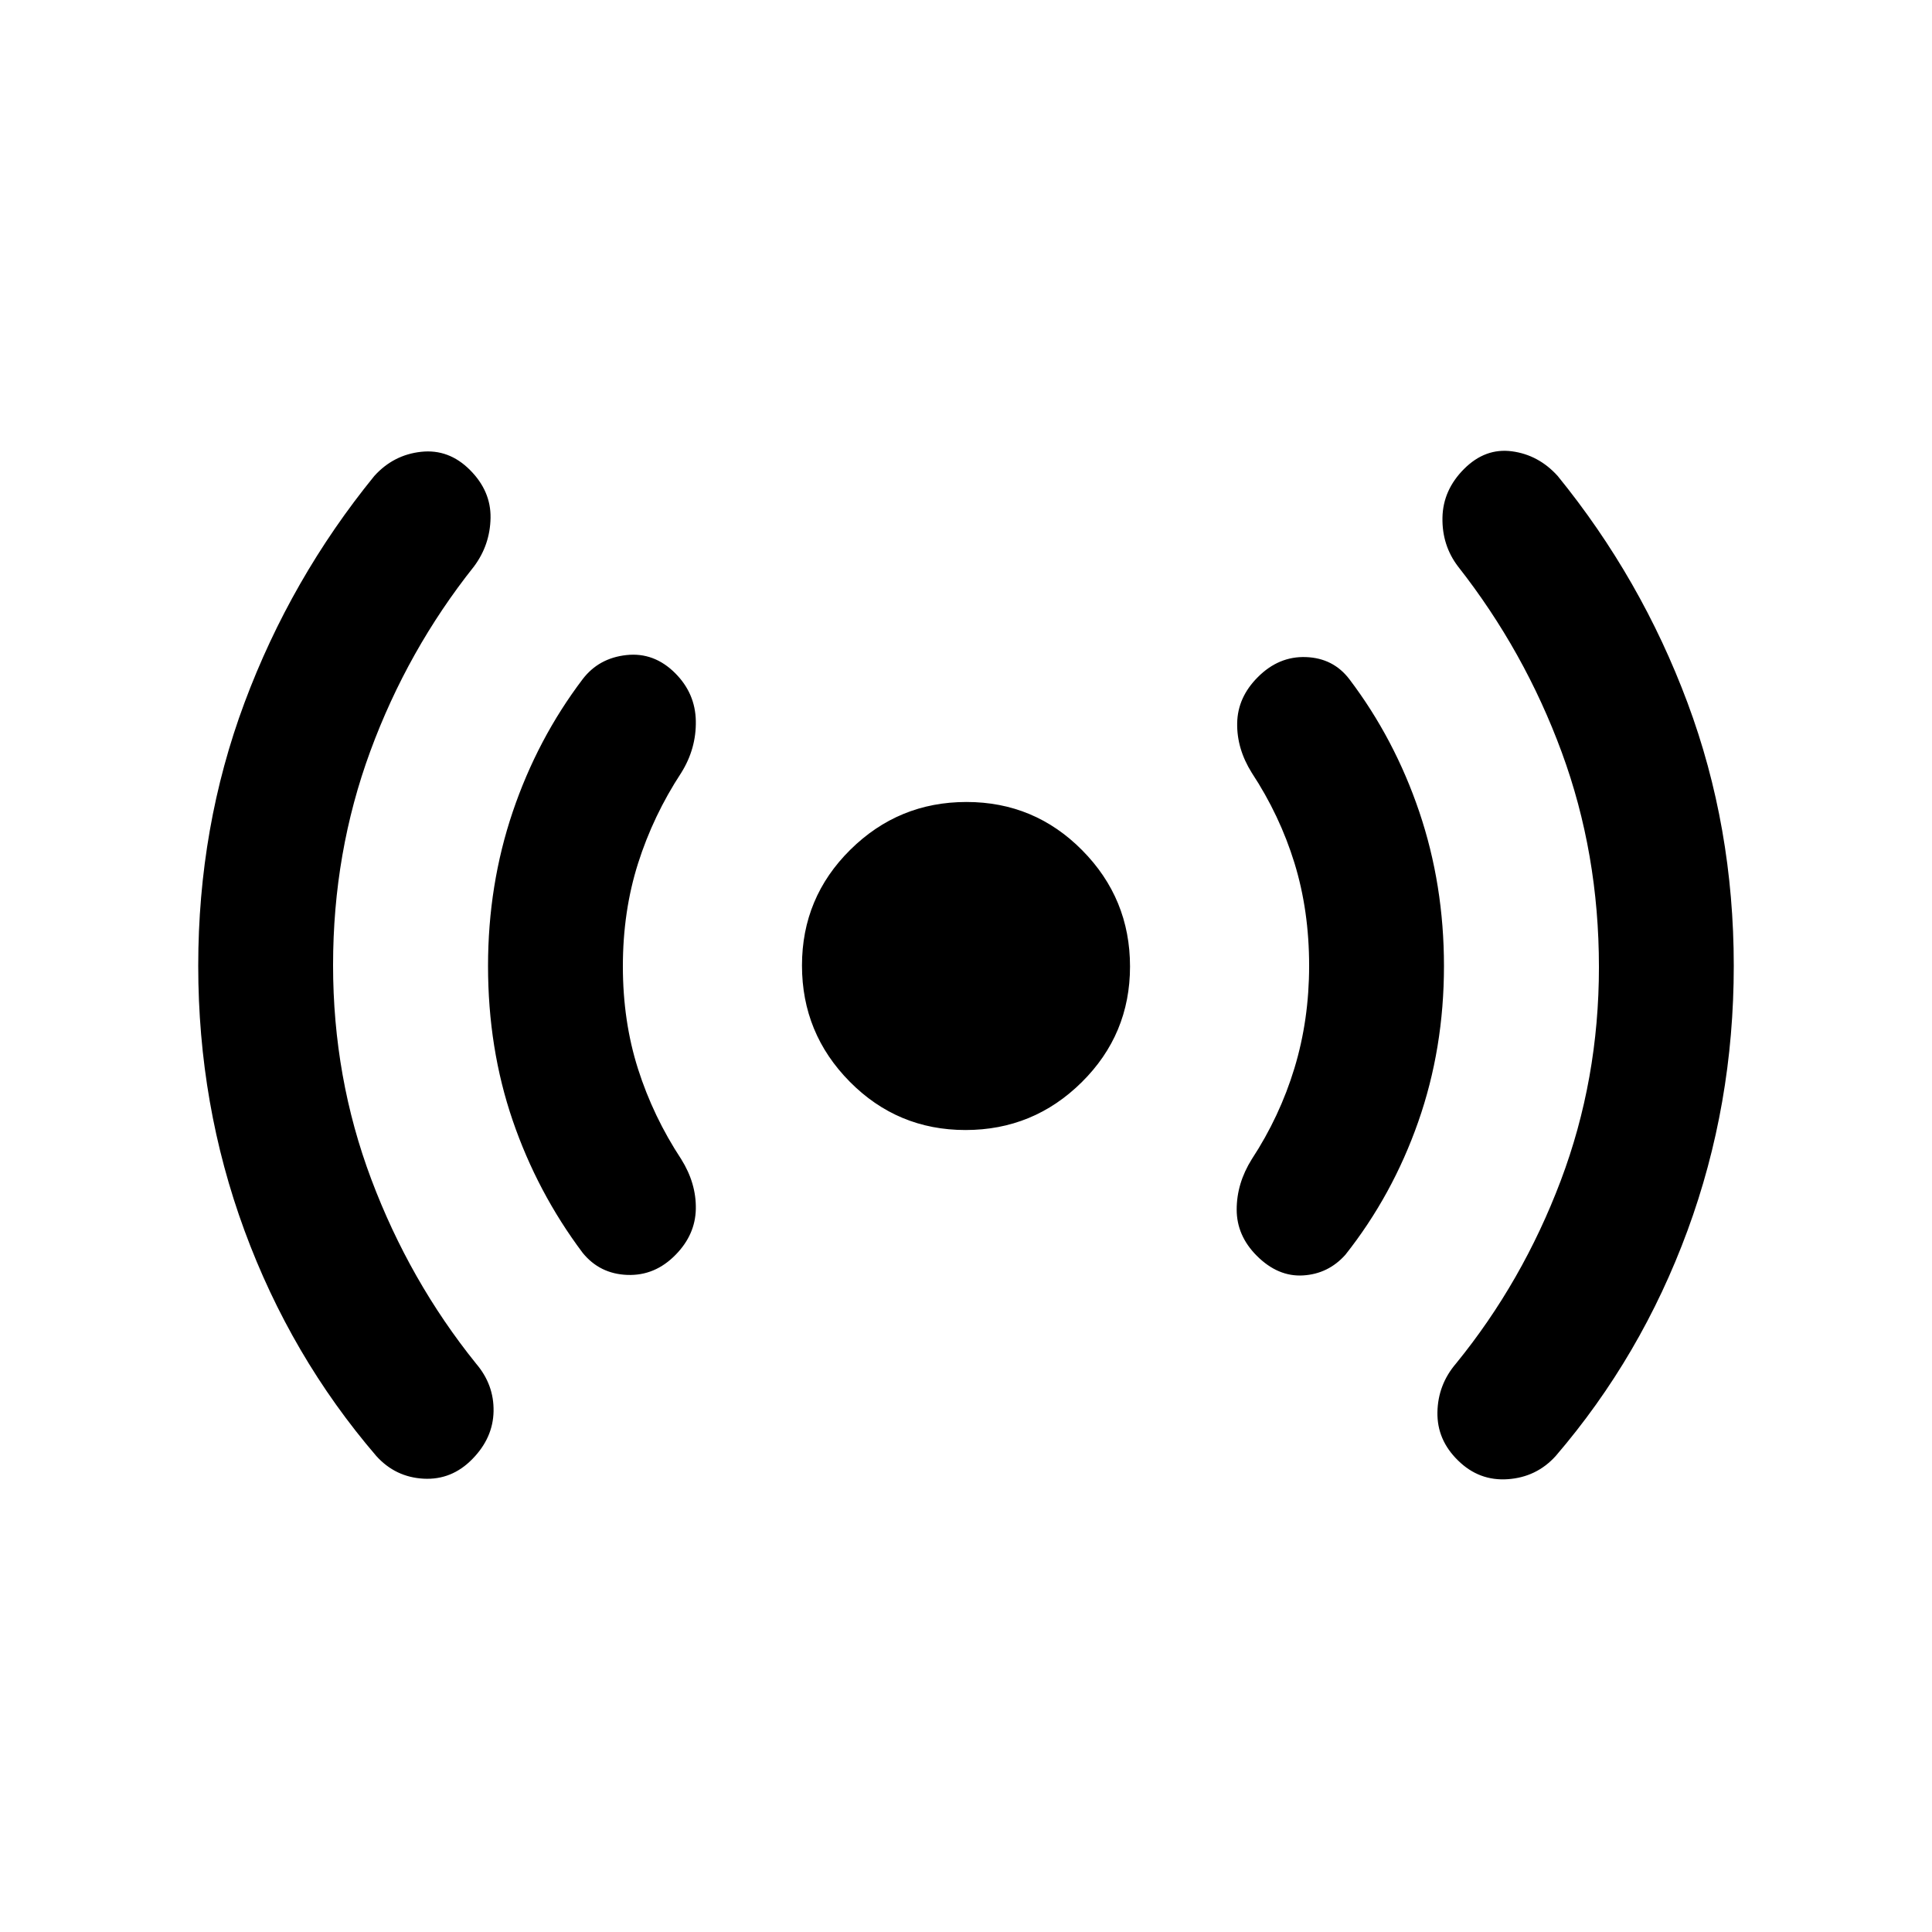 <svg xmlns="http://www.w3.org/2000/svg" height="20" viewBox="0 -960 960 960" width="20"><path d="M165.5-480.47q0 55.97 19 106.47t52 91.5q9 10.5 8.75 23.75t-10.51 23.71q-10.26 10.54-24.25 9.79T187-236.5q-42.5-49.5-65.5-112t-23-131.59q0-69.09 23-130.75T186-723.5q9.5-10.5 23.25-12t24.25 9q10.5 10.5 10.25 23.89-.25 13.4-8.25 24.11-33 41.5-51.5 91.78t-18.5 106.25Zm144 .62q0 27.35 7.54 51.03 7.55 23.68 21.46 44.82 7.5 12 7.25 24.75t-10.01 22.71q-10.26 10.54-24 10.04t-22.24-11q-22.5-30-34.75-65.75T242.5-480q0-40.34 12.27-76.61 12.28-36.26 34.73-65.89 8-10.5 21.75-12t24.25 9q10 10 10.25 23.75T338.5-576q-13.91 21.23-21.46 45.02-7.54 23.78-7.54 51.13Zm170.25 81.35q-33.75 0-57.5-24t-23.75-57.75q0-33.75 24-57.5t57.75-23.75q33.75 0 57.5 24t23.75 57.75q0 33.75-24 57.5t-57.75 23.75Zm170.75-81.65q0-27.35-7.29-51.03-7.3-23.68-21.21-44.82-7.5-12-7.25-24.75t10.18-22.71q10.43-10.54 24-10.04t21.57 11q22.45 29.63 34.73 65.89Q717.5-520.34 717.5-480q0 41-12.8 77.46-12.79 36.47-36.2 66.04-8.5 9.5-21 10.25t-23-9.75q-10-10-10-23t7.5-25q13.91-21.23 21.21-45.27 7.29-24.03 7.29-50.88Zm144 .62q0-56.47-18.5-106.72t-51.5-92.25q-8-10.5-7.75-24.25T727.5-727q10.5-10.5 23.75-8.75T774-723.5q41.5 51 64.5 112.66t23 130.75q0 69.09-23 131.59t-65.5 112q-9.5 10.5-23.78 11.5-14.29 1-24.75-9.32-10.47-10.22-10.22-23.95.25-13.73 9.25-24.23 33-40.5 52-90.78t19-106.25Z"/></svg>